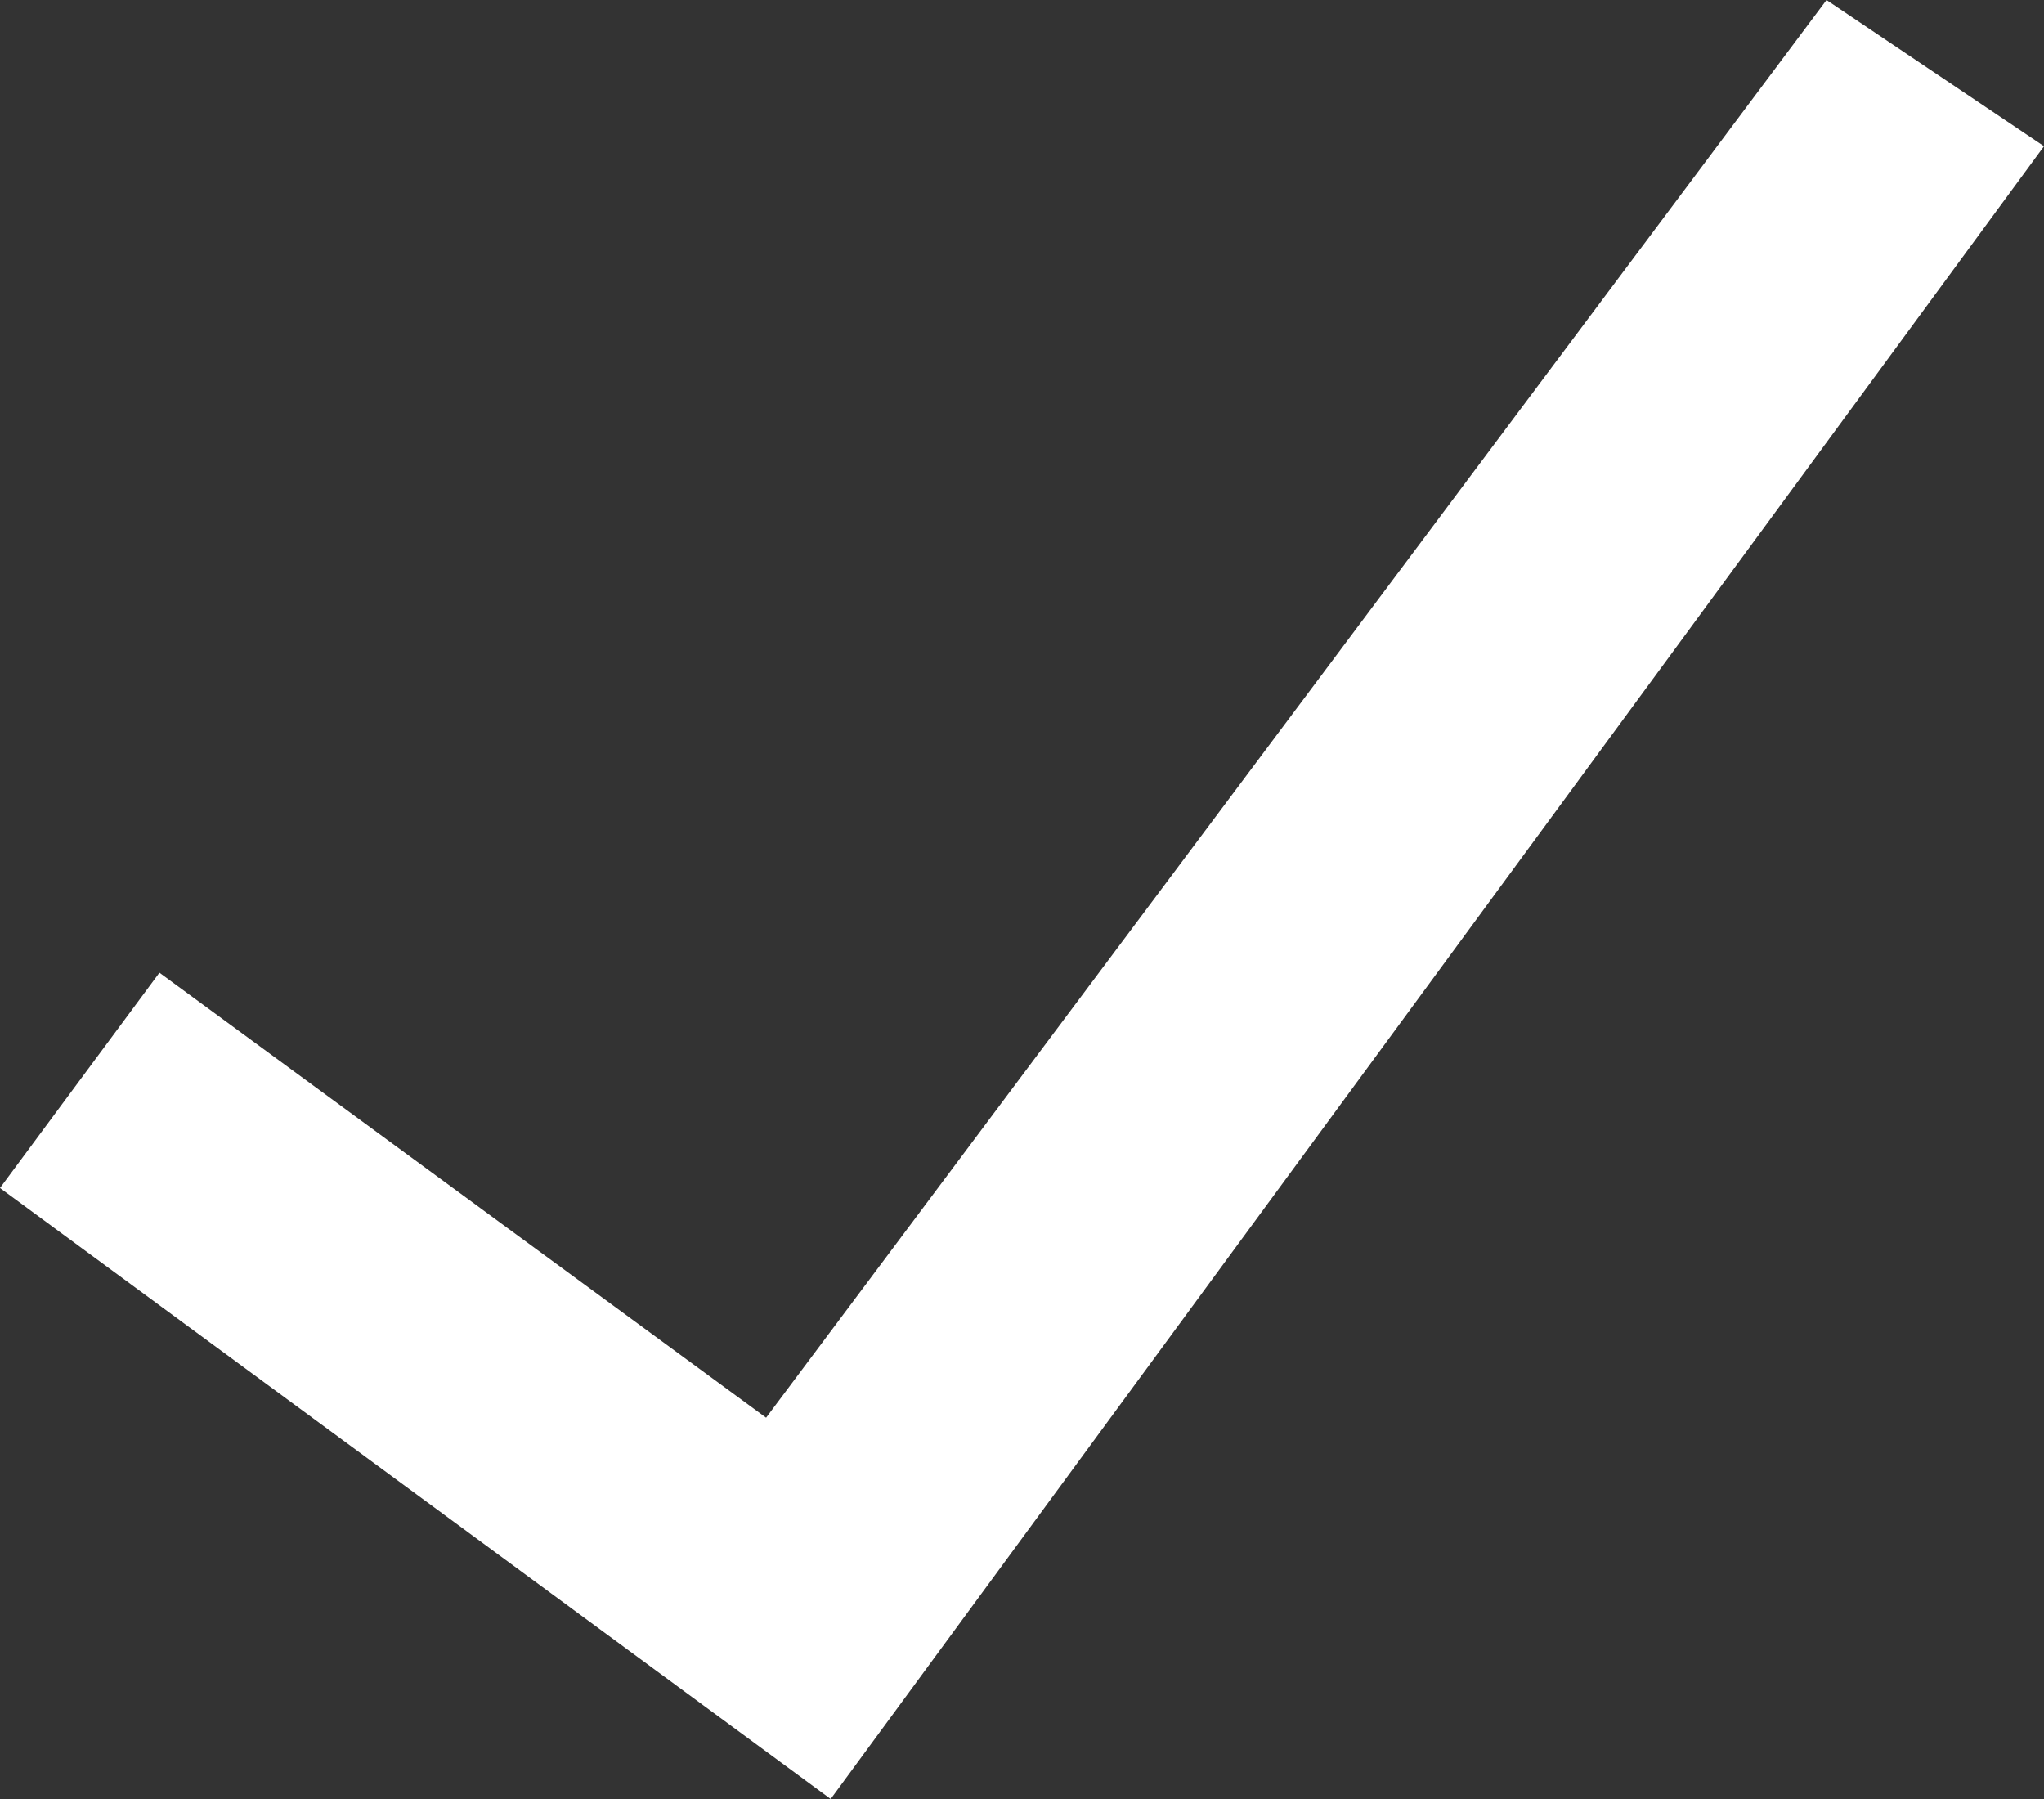 <svg xmlns="http://www.w3.org/2000/svg" width="25" height="22" viewBox="0 0 25 22">
  <rect x="0" y="0" width="25" height="22" fill="#333333" stroke="none"/>
  <defs>
    <style>
      .cls-1 {
        fill: #fff;
        fill-rule: evenodd;
      }
    </style>
  </defs>
  <path id="icon-check" class="cls-1" d="M1236,174.788L1233.34,173l-12.97,17.337-7.42-5.442-1.95,2.633L1221.16,195Z" transform="translate(-1211 -173)"/>
</svg>
